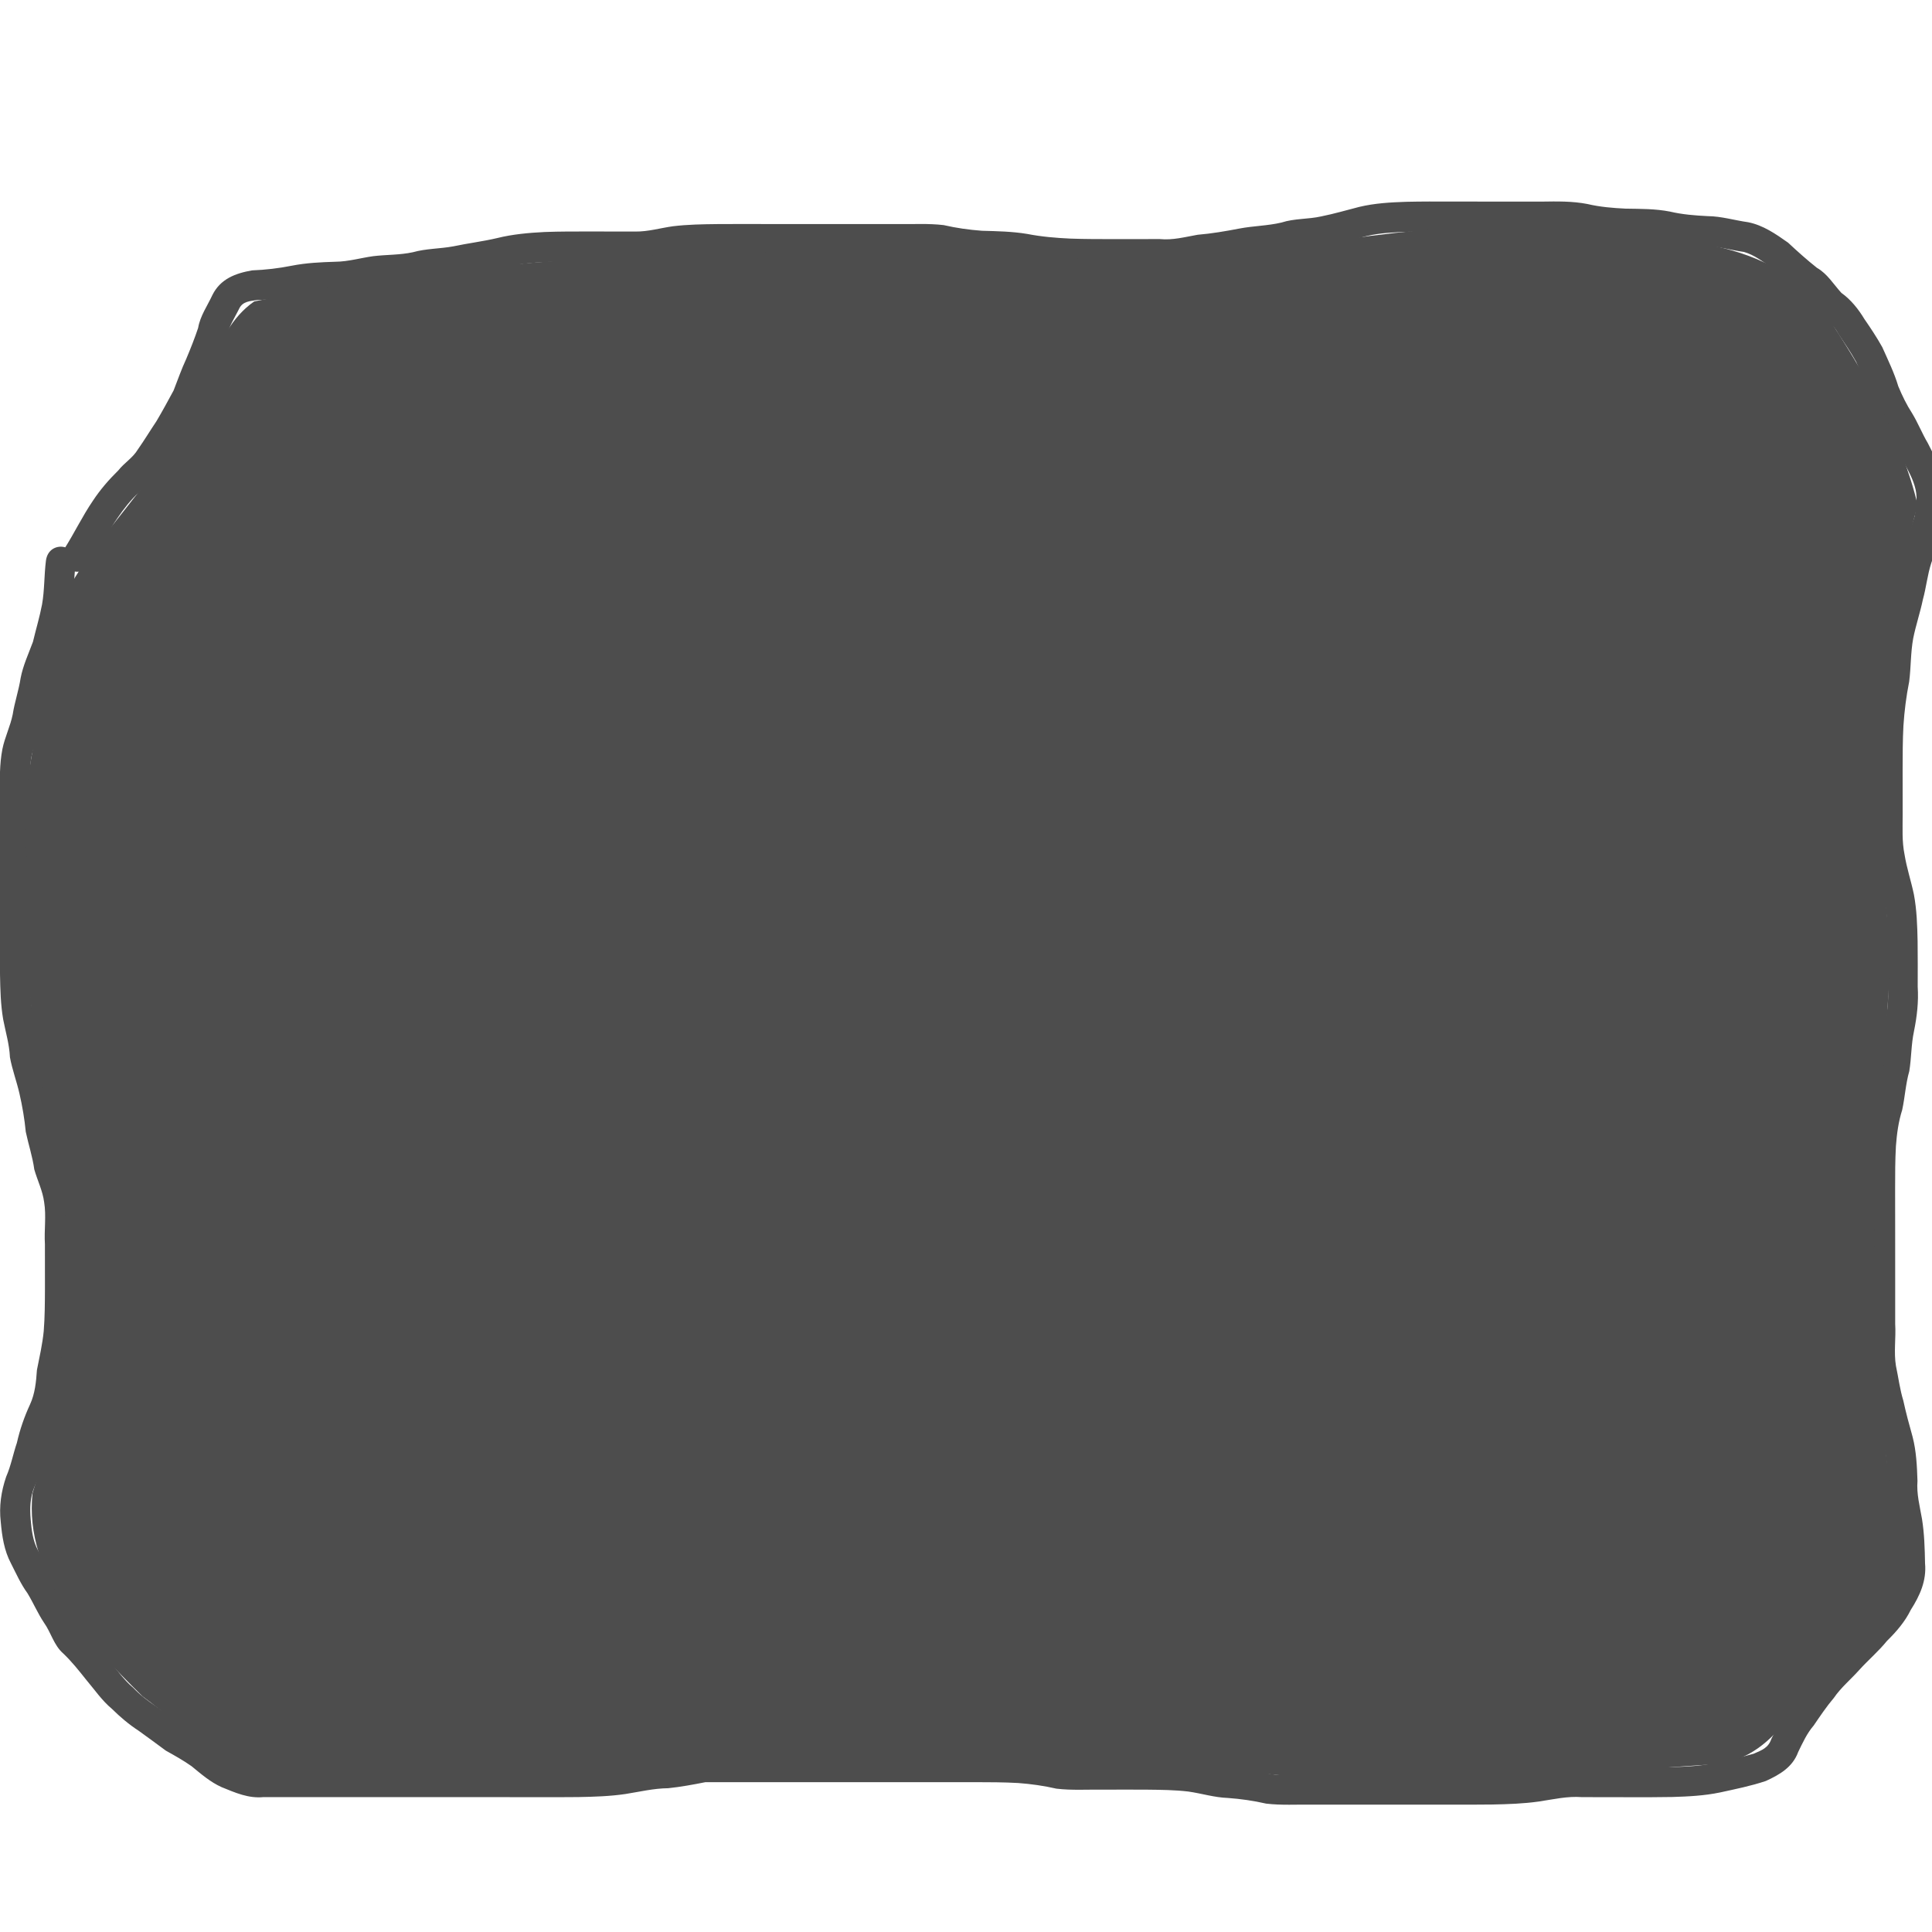 <?xml version="1.0" encoding="UTF-8" standalone="no"?>
<!-- Created with Inkscape (http://www.inkscape.org/) -->

<svg
   xmlns:dc="http://purl.org/dc/elements/1.1/"
   xmlns:cc="http://creativecommons.org/ns#"
   xmlns:rdf="http://www.w3.org/1999/02/22-rdf-syntax-ns#"
   xmlns:svg="http://www.w3.org/2000/svg"
   xmlns="http://www.w3.org/2000/svg"
   xmlns:sodipodi="http://sodipodi.sourceforge.net/DTD/sodipodi-0.dtd"
   xmlns:inkscape="http://www.inkscape.org/namespaces/inkscape"
   width="256"
   height="256"
   id="svg2"
   version="1.1"
   inkscape:version="0.48.5 r10040"
   sodipodi:docname="octoBackground.svg"
   inkscape:export-filename="C:\Users\narfman0\Desktop\octoBackground.png"
   inkscape:export-xdpi="90"
   inkscape:export-ydpi="90">
  <defs
     id="defs4" />
  <sodipodi:namedview
     id="base"
     pagecolor="#ffffff"
     bordercolor="#666666"
     borderopacity="1.0"
     inkscape:pageopacity="0.0"
     inkscape:pageshadow="2"
     inkscape:zoom="1.0074671"
     inkscape:cx="375"
     inkscape:cy="186.79262"
     inkscape:document-units="px"
     inkscape:current-layer="layer1"
     showgrid="false"
     inkscape:window-width="1385"
     inkscape:window-height="799"
     inkscape:window-x="176"
     inkscape:window-y="176"
     inkscape:window-maximized="0" />
  <g
     inkscape:label="Layer 1"
     inkscape:groupmode="layer"
     id="layer1"
     transform="translate(0,-796.362)">
    <path
       style="fill:#4d4d4d;fill-opacity:1;stroke:none"
       id="path2994"
       d="m 8.506,869.118 c 1.338,-2.102 2.405,-4.356 3.811,-6.415 0.96,-1.455 2.112,-2.785 3.356,-4.004 0.776,-0.995 1.937,-1.675 2.584,-2.769 0.864,-1.228 1.633,-2.505 2.472,-3.756 0.795,-1.337 1.53,-2.701 2.272,-4.069 0.551,-1.407 1.048,-2.841 1.687,-4.212 0.563,-1.336 1.101,-2.694 1.563,-4.072 0.272,-1.603 1.224,-2.922 1.89,-4.361 1.057,-2.138 3.055,-2.891 5.264,-3.271 1.784,-0.071 3.507,-0.271 5.254,-0.619 1.909,-0.377 3.856,-0.466 5.796,-0.526 1.686,-0.016 3.322,-0.503 4.989,-0.736 1.763,-0.213 3.526,-0.146 5.264,-0.524 1.756,-0.496 3.6,-0.45 5.379,-0.784 1.923,-0.406 3.864,-0.641 5.777,-1.089 2.07,-0.514 4.192,-0.702 6.316,-0.808 2.018,-0.076 4.037,-0.069 6.056,-0.068 1.985,0.003 3.971,0.006 5.956,0.008 1.676,0.023 3.305,-0.466 4.961,-0.699 1.969,-0.24 3.954,-0.267 5.935,-0.29 1.992,-0.014 3.983,-0.008 5.975,-0.006 1.986,0.003 3.972,0.003 5.958,0.004 1.985,3.8e-4 3.97,3.5e-4 5.955,3.4e-4 1.985,-10e-6 3.97,-3e-5 5.955,-4e-5 2.037,0.034 4.079,-0.106 6.104,0.137 1.673,0.383 3.362,0.625 5.072,0.75 2.024,0.057 4.02,0.09 6.02,0.423 1.889,0.37 3.805,0.527 5.724,0.616 1.954,0.07 3.91,0.066 5.865,0.067 1.984,-0.001 3.969,-0.004 5.953,-0.006 1.716,0.172 3.345,-0.274 5.015,-0.569 1.873,-0.157 3.701,-0.472 5.544,-0.826 1.856,-0.355 3.738,-0.36 5.576,-0.795 1.703,-0.554 3.535,-0.423 5.259,-0.813 1.696,-0.338 3.348,-0.826 5.022,-1.254 2.053,-0.496 4.164,-0.611 6.266,-0.682 2.01,-0.047 4.021,-0.038 6.031,-0.034 1.985,0.004 3.97,0.006 5.956,0.008 1.985,9.8e-4 3.97,9.8e-4 5.954,10e-4 2.039,-0.032 4.05,-0.069 6.058,0.32 1.649,0.391 3.336,0.527 5.024,0.611 1.982,0.035 3.937,0.009 5.888,0.389 1.65,0.389 3.339,0.522 5.027,0.605 1.812,0.017 3.557,0.559 5.343,0.806 1.997,0.395 3.669,1.56 5.3,2.712 1.244,1.161 2.49,2.277 3.819,3.331 1.384,0.788 2.196,2.178 3.24,3.32 1.256,0.892 2.257,2.154 3.047,3.463 0.842,1.221 1.653,2.438 2.375,3.737 0.757,1.708 1.585,3.384 2.119,5.18 0.509,1.222 1.096,2.437 1.818,3.55 0.781,1.274 1.326,2.684 2.088,3.966 0.738,1.471 1.53,2.898 2.037,4.47 0.618,1.982 0.479,3.945 0.114,5.949 -0.58,1.825 -1.032,3.679 -1.687,5.478 -0.514,1.587 -0.667,3.24 -1.112,4.847 -0.361,1.723 -0.927,3.389 -1.277,5.114 -0.356,1.905 -0.292,3.848 -0.54,5.763 -0.385,1.924 -0.63,3.865 -0.759,5.822 -0.103,1.941 -0.104,3.886 -0.108,5.829 -5e-4,1.983 0.003,3.966 0.005,5.95 0.005,1.779 -0.108,3.541 0.247,5.289 0.287,1.795 0.868,3.515 1.24,5.292 0.387,2.06 0.451,4.158 0.494,6.247 0.026,2.001 0.017,4.003 0.013,6.005 0.13,2.003 -0.099,3.942 -0.495,5.898 -0.374,1.742 -0.334,3.529 -0.621,5.281 -0.482,1.682 -0.572,3.433 -0.94,5.134 -0.495,1.556 -0.709,3.163 -0.83,4.784 -0.108,1.896 -0.104,3.797 -0.107,5.695 5.5e-4,1.986 0.005,3.971 0.007,5.957 0.002,1.987 0.002,3.973 0.002,5.96 1e-4,1.985 5e-5,3.971 3e-5,5.956 0.116,1.845 -0.203,3.741 0.101,5.569 0.33,1.542 0.514,3.092 0.976,4.598 0.351,1.618 0.78,3.195 1.227,4.787 0.496,1.91 0.585,3.887 0.649,5.849 -0.137,1.726 0.308,3.369 0.601,5.05 0.312,1.945 0.365,3.917 0.403,5.882 0.21,2.306 -0.691,4.278 -1.894,6.164 -0.775,1.581 -1.913,2.889 -3.157,4.113 -1.117,1.379 -2.481,2.53 -3.667,3.842 -1.099,1.235 -2.422,2.324 -3.358,3.693 -0.985,1.162 -1.823,2.415 -2.679,3.668 -0.914,1.066 -1.452,2.277 -2.058,3.517 -0.733,2.006 -2.45,2.997 -4.286,3.836 -1.969,0.662 -4.021,1.071 -6.051,1.516 -2.087,0.436 -4.219,0.541 -6.344,0.604 -2.007,0.041 -4.015,0.032 -6.022,0.028 -1.985,-0 -3.969,-0.01 -5.954,-0.01 -1.917,-0.147 -3.779,0.293 -5.661,0.575 -2.057,0.295 -4.135,0.362 -6.21,0.403 -1.999,0.027 -3.998,0.021 -5.997,0.019 -1.985,-0 -3.969,-0 -5.954,-0 -1.985,-6e-4 -3.97,-6e-4 -5.955,-6e-4 -1.985,0 -3.97,0 -5.955,10e-5 -2.037,-0.034 -4.079,0.106 -6.104,-0.137 -1.673,-0.383 -3.362,-0.625 -5.072,-0.75 -1.782,-0.059 -3.493,-0.605 -5.252,-0.852 -1.802,-0.211 -3.618,-0.228 -5.429,-0.247 -1.976,-0.012 -3.952,-0.01 -5.928,-0 -2.039,-0.032 -4.083,0.11 -6.11,-0.133 -1.673,-0.383 -3.363,-0.625 -5.073,-0.749 -1.897,-0.108 -3.797,-0.108 -5.696,-0.113 -1.984,-10e-4 -3.969,0 -5.953,0 -1.986,0 -3.973,0 -5.959,0 -1.985,10e-5 -3.971,10e-5 -5.956,10e-5 -1.985,0 -3.97,0 -5.955,-10e-5 -1.985,0 -3.97,0 -5.956,0 -1.985,0 -3.97,0 -5.956,0 -1.639,0.326 -3.275,0.627 -4.938,0.802 -1.921,0.017 -3.782,0.472 -5.67,0.769 -2.062,0.303 -4.146,0.365 -6.226,0.404 -1.999,0.025 -3.999,0.018 -5.998,0.016 -1.985,-0 -3.969,-0 -5.954,-0.01 -1.985,-6e-4 -3.97,-6e-4 -5.955,-6e-4 -1.985,0 -3.97,1e-4 -5.956,1e-4 -1.985,0 -3.97,0 -5.956,0 -1.985,0 -3.97,0 -5.956,0 -1.985,0 -3.97,0 -5.956,0 -2.004,0.197 -3.744,-0.588 -5.539,-1.317 -1.508,-0.672 -2.73,-1.75 -3.991,-2.78 -1.088,-0.767 -2.242,-1.41 -3.405,-2.058 -1.21,-0.89 -2.402,-1.779 -3.623,-2.65 -1.274,-0.829 -2.444,-1.822 -3.524,-2.889 -1.323,-1.1 -2.292,-2.537 -3.395,-3.837 -0.964,-1.209 -1.934,-2.441 -3.06,-3.506 -1.249,-1.089 -1.609,-2.765 -2.541,-4.068 -0.833,-1.244 -1.417,-2.635 -2.193,-3.909 -0.896,-1.232 -1.497,-2.604 -2.187,-3.954 -0.909,-1.708 -1.186,-3.606 -1.355,-5.505 -0.24,-2.044 0.056,-4.052 0.72,-5.985 0.635,-1.45 0.912,-3.001 1.421,-4.495 0.398,-1.765 0.984,-3.446 1.743,-5.087 0.659,-1.433 0.804,-3 0.91,-4.552 0.341,-1.713 0.725,-3.403 0.9,-5.143 0.149,-1.858 0.153,-3.724 0.162,-5.586 0.004,-1.982 -8.4e-4,-3.964 -0.003,-5.946 -0.118,-1.847 0.2,-3.744 -0.103,-5.574 -0.199,-1.515 -0.89,-2.87 -1.305,-4.329 -0.231,-1.697 -0.778,-3.314 -1.13,-4.987 -0.164,-1.723 -0.452,-3.388 -0.837,-5.072 -0.371,-1.62 -0.957,-3.16 -1.26,-4.805 -0.077,-1.719 -0.577,-3.353 -0.899,-5.032 -0.333,-1.952 -0.38,-3.934 -0.416,-5.909 -0.024,-1.994 -0.017,-3.987 -0.014,-5.981 0.003,-1.986 0.004,-3.972 0.005,-5.959 5.6e-4,-1.985 5.3e-4,-3.97 5.3e-4,-5.955 -1e-5,-1.985 -2.9999996e-5,-3.97 -3.9999996e-5,-5.955 C -0.032,899.629 -0.069,897.618 0.32,895.61 c 0.319,-1.584 1.054,-3.016 1.368,-4.604 0.253,-1.624 0.798,-3.171 1.045,-4.799 0.324,-1.682 1.05,-3.219 1.636,-4.811 0.391,-1.65 0.886,-3.273 1.203,-4.942 0.339,-1.925 0.27,-3.883 0.517,-5.816 0.382,-2.781 4.315,-2.242 3.934,0.54 l 0,0 c -0.302,1.993 -0.12,4.044 -0.552,6.027 -0.366,1.883 -0.9,3.725 -1.382,5.579 -0.506,1.34 -1.112,2.626 -1.432,4.032 -0.267,1.691 -0.797,3.306 -1.079,4.988 -0.332,1.578 -0.963,3.031 -1.362,4.577 -0.355,1.748 -0.242,3.51 -0.245,5.288 1e-5,1.985 3e-5,3.97 5e-5,5.955 -1e-5,1.986 2e-5,3.971 -5.4e-4,5.957 -7.3e-4,1.988 -0.002,3.975 -0.005,5.963 -0.003,1.968 -0.01,3.935 0.013,5.903 0.032,1.75 0.065,3.508 0.347,5.239 0.319,1.691 0.83,3.343 0.907,5.072 0.277,1.585 0.901,3.053 1.223,4.624 0.389,1.707 0.706,3.403 0.854,5.149 0.323,1.585 0.867,3.116 1.066,4.727 0.443,1.633 1.257,3.151 1.415,4.862 0.243,2.026 0.103,4.067 0.14,6.105 0.002,1.99 0.007,3.98 0.003,5.97 -0.01,1.991 -0.016,3.985 -0.182,5.971 -0.176,1.695 -0.475,3.363 -0.889,5.017 -0.145,2.035 -0.395,4.073 -1.268,5.943 -0.702,1.515 -1.21,3.069 -1.588,4.699 -0.519,1.522 -0.793,3.11 -1.453,4.586 -0.574,1.34 -0.609,2.839 -0.49,4.269 0.119,1.409 0.276,2.825 0.96,4.092 0.622,1.287 1.192,2.554 2.056,3.711 0.702,1.233 1.314,2.515 2.073,3.716 0.715,1.12 1.16,2.396 2.001,3.416 1.196,1.185 2.301,2.467 3.331,3.798 1.023,1.227 1.939,2.566 3.176,3.597 0.897,0.944 1.952,1.747 3.031,2.467 1.082,0.802 2.196,1.544 3.236,2.402 1.365,0.768 2.721,1.535 3.989,2.458 0.949,0.787 1.851,1.62 2.97,2.17 1.332,0.548 2.529,1.203 4.035,1.021 1.985,0 3.97,0 5.956,0 1.985,0 3.97,0 5.956,0 1.985,0 3.97,0 5.956,0 1.985,-10e-5 3.97,-10e-5 5.956,-10e-5 1.985,0 3.971,0 5.956,6e-4 1.986,7e-4 3.972,0 5.957,0.01 1.973,0 3.946,0.01 5.919,-0.015 1.899,-0.035 3.804,-0.086 5.687,-0.357 1.954,-0.304 3.886,-0.771 5.873,-0.795 1.801,-0.184 3.554,-0.601 5.348,-0.823 1.985,0 3.97,0 5.956,0 1.985,0 3.97,0 5.956,0 1.985,0 3.97,10e-5 5.956,10e-5 1.985,0 3.97,0 5.955,-10e-5 1.985,-2e-4 3.971,-5e-4 5.956,-0 1.989,-0 3.978,-0.01 5.967,-0 1.993,0.01 3.988,0.01 5.978,0.124 1.789,0.134 3.565,0.362 5.314,0.774 1.829,0.303 3.726,-0.017 5.572,0.097 1.992,-0 3.984,-0.01 5.975,0 1.985,0.021 3.975,0.045 5.948,0.287 1.671,0.241 3.298,0.739 4.984,0.823 1.789,0.134 3.566,0.362 5.315,0.775 1.828,0.303 3.724,-0.016 5.57,0.101 1.985,0 3.97,0 5.956,0 1.985,0 3.971,0 5.956,6e-4 1.986,7e-4 3.971,0 5.957,0 1.971,0 3.943,0.01 5.914,-0.018 1.904,-0.037 3.813,-0.093 5.701,-0.36 2.075,-0.309 4.137,-0.768 6.25,-0.619 1.986,10e-4 3.972,0 5.958,0.01 1.967,0 3.934,0.012 5.901,-0.027 1.879,-0.054 3.765,-0.136 5.612,-0.514 1.765,-0.384 3.539,-0.764 5.273,-1.26 1.11,-0.484 1.947,-0.766 2.357,-1.984 0.715,-1.39 1.348,-2.786 2.347,-4.007 0.89,-1.257 1.71,-2.557 2.721,-3.728 1.085,-1.464 2.408,-2.737 3.658,-4.06 1.253,-1.346 2.627,-2.574 3.808,-3.989 1.039,-1.016 1.965,-2.085 2.591,-3.415 0.795,-1.246 1.47,-2.397 1.271,-3.951 -0.034,-1.764 -0.074,-3.534 -0.346,-5.28 -0.322,-1.859 -0.788,-3.696 -0.658,-5.602 -0.052,-1.644 -0.109,-3.303 -0.505,-4.908 -0.434,-1.562 -0.867,-3.111 -1.2,-4.697 -0.521,-1.713 -0.762,-3.469 -1.113,-5.223 -0.243,-2.025 -0.102,-4.067 -0.137,-6.104 2e-5,-1.985 7e-5,-3.97 -4e-5,-5.955 -1.7e-4,-1.985 -4e-4,-3.971 -0.002,-5.956 -0.002,-1.989 -0.006,-3.978 -0.007,-5.967 0.003,-1.997 1.4e-4,-3.996 0.119,-5.99 0.14,-1.819 0.374,-3.629 0.92,-5.377 0.417,-1.613 0.375,-3.337 0.9,-4.937 0.361,-1.761 0.165,-3.619 0.638,-5.372 0.345,-1.703 0.551,-3.368 0.416,-5.117 0.004,-1.972 0.012,-3.945 -0.013,-5.917 -0.037,-1.846 -0.083,-3.7 -0.412,-5.522 -0.367,-1.79 -0.968,-3.519 -1.247,-5.327 -0.389,-2.007 -0.353,-4.018 -0.322,-6.056 -0.002,-1.987 -0.006,-3.974 -0.005,-5.961 0.004,-2.029 0.006,-4.059 0.116,-6.085 0.138,-2.05 0.381,-4.088 0.788,-6.103 0.304,-1.99 0.129,-4.04 0.584,-6.018 0.377,-1.812 0.952,-3.567 1.34,-5.375 0.474,-1.703 0.592,-3.475 1.207,-5.144 0.58,-1.591 0.956,-3.233 1.512,-4.834 0.253,-1.378 0.439,-2.673 0.002,-4.052 -0.387,-1.313 -1.128,-2.464 -1.702,-3.697 -0.696,-1.265 -1.296,-2.582 -2.011,-3.837 -0.867,-1.445 -1.686,-2.935 -2.252,-4.527 -0.425,-1.518 -1.182,-2.905 -1.777,-4.359 -0.712,-1.281 -1.527,-2.47 -2.346,-3.686 -0.587,-1.141 -1.61,-1.997 -2.576,-2.809 -0.874,-1.004 -1.569,-2.17 -2.748,-2.852 -1.261,-1.018 -2.496,-2.035 -3.636,-3.193 -1.11,-0.789 -2.231,-1.64 -3.555,-2.02 -1.67,-0.236 -3.303,-0.727 -4.989,-0.772 -1.882,-0.094 -3.763,-0.248 -5.604,-0.676 -1.757,-0.357 -3.528,-0.246 -5.315,-0.318 -1.879,-0.095 -3.758,-0.252 -5.595,-0.681 -1.748,-0.355 -3.51,-0.242 -5.288,-0.245 -1.986,-3e-5 -3.971,-2e-5 -5.957,-10e-4 -1.987,-0.001 -3.973,-0.003 -5.96,-0.008 -1.964,-0.003 -3.928,-0.013 -5.892,0.032 -1.817,0.06 -3.643,0.145 -5.42,0.562 -1.741,0.441 -3.461,0.946 -5.223,1.3 -1.703,0.316 -3.452,0.321 -5.132,0.785 -1.895,0.44 -3.817,0.514 -5.733,0.828 -1.861,0.357 -3.713,0.684 -5.604,0.837 -1.891,0.331 -3.76,0.803 -5.7,0.629 -1.986,10e-4 -3.972,0.004 -5.958,0.006 -2.017,-7e-4 -4.034,0.003 -6.05,-0.071 -2.077,-0.098 -4.151,-0.27 -6.196,-0.667 -1.877,-0.319 -3.754,-0.3 -5.654,-0.379 -1.789,-0.134 -3.566,-0.362 -5.315,-0.775 -1.828,-0.303 -3.724,0.016 -5.57,-0.101 -1.985,0 -3.97,2e-5 -5.955,4e-5 -1.985,0 -3.971,4e-5 -5.956,-3.4e-4 -1.987,-5.1e-4 -3.974,-10e-4 -5.961,-0.004 -1.975,-0.002 -3.949,-0.008 -5.924,0.006 -1.813,0.021 -3.63,0.042 -5.433,0.253 -1.837,0.253 -3.644,0.804 -5.512,0.737 -1.985,-0.002 -3.97,-0.005 -5.955,-0.008 -1.953,-0.001 -3.906,-0.008 -5.858,0.063 -1.885,0.092 -3.77,0.249 -5.607,0.708 -1.987,0.465 -4.002,0.721 -6,1.135 -1.739,0.288 -3.514,0.317 -5.231,0.755 -1.838,0.388 -3.684,0.408 -5.55,0.574 -1.808,0.247 -3.579,0.788 -5.413,0.772 -1.72,0.051 -3.446,0.121 -5.139,0.451 -1.79,0.357 -3.566,0.599 -5.393,0.645 -0.9,0.134 -1.849,0.178 -2.317,1.058 -0.629,1.297 -1.467,2.485 -1.718,3.939 -0.528,1.526 -1.109,3.037 -1.747,4.518 -0.724,1.398 -1.09,2.963 -1.774,4.38 -0.805,1.476 -1.602,2.95 -2.468,4.392 -0.845,1.245 -1.616,2.517 -2.469,3.752 -0.902,1.275 -2.063,2.283 -3.128,3.416 -1.082,1.003 -2.015,2.182 -2.841,3.399 -1.33,1.883 -2.242,4.016 -3.524,5.931 -1.256,2.511 -4.807,0.735 -3.551,-1.776 z"
       inkscape:connector-curvature="0" />
    <path
       style="fill:#4d4d4d;fill-opacity:1;stroke:none"
       d="m 194.951,30.137 c -17.877,0.464 -35.356,6.122 -53.349,3.979 -36.016,-1.455 -72.484,-1.357 -107.915,5.823 -6.008,4.19 -5.951,12.815 -10.687,18.158 -3.696,7.139 -9.876,12.673 -13.787,19.653 -2.01,11.78 -6.915,23.29 -5.682,35.578 -0.756,14.229 1.155,28.374 4.566,42.092 1.803,14.185 0.451,28.851 -3.784,42.433 -1.156,10.864 7.449,19.891 14.579,26.924 6.029,4.401 12.032,11.424 20.224,9.839 42.498,-0.112 85.048,-1.367 127.517,0.304 20.069,2.267 40.358,0.183 60.424,-1.148 9.293,-0.67 12.041,-11.307 18.084,-16.564 4.953,-3.961 7.663,-8.933 5.744,-15.306 -0.854,-11.429 -3.458,-22.644 -2.456,-34.199 -0.426,-14.241 1.792,-28.378 2.016,-42.557 -2.275,-19.423 -1.603,-39.4 3.66,-58.222 -2.178,-9.103 -7.099,-17.621 -12.221,-25.373 -7.773,-11.142 -22.743,-9.615 -34.645,-11.077 -4.088,-0.271 -8.188,-0.43 -12.285,-0.338 z"
       id="path2996"
       inkscape:connector-curvature="0"
       transform="translate(0,796.362)" />
  </g>
</svg>
